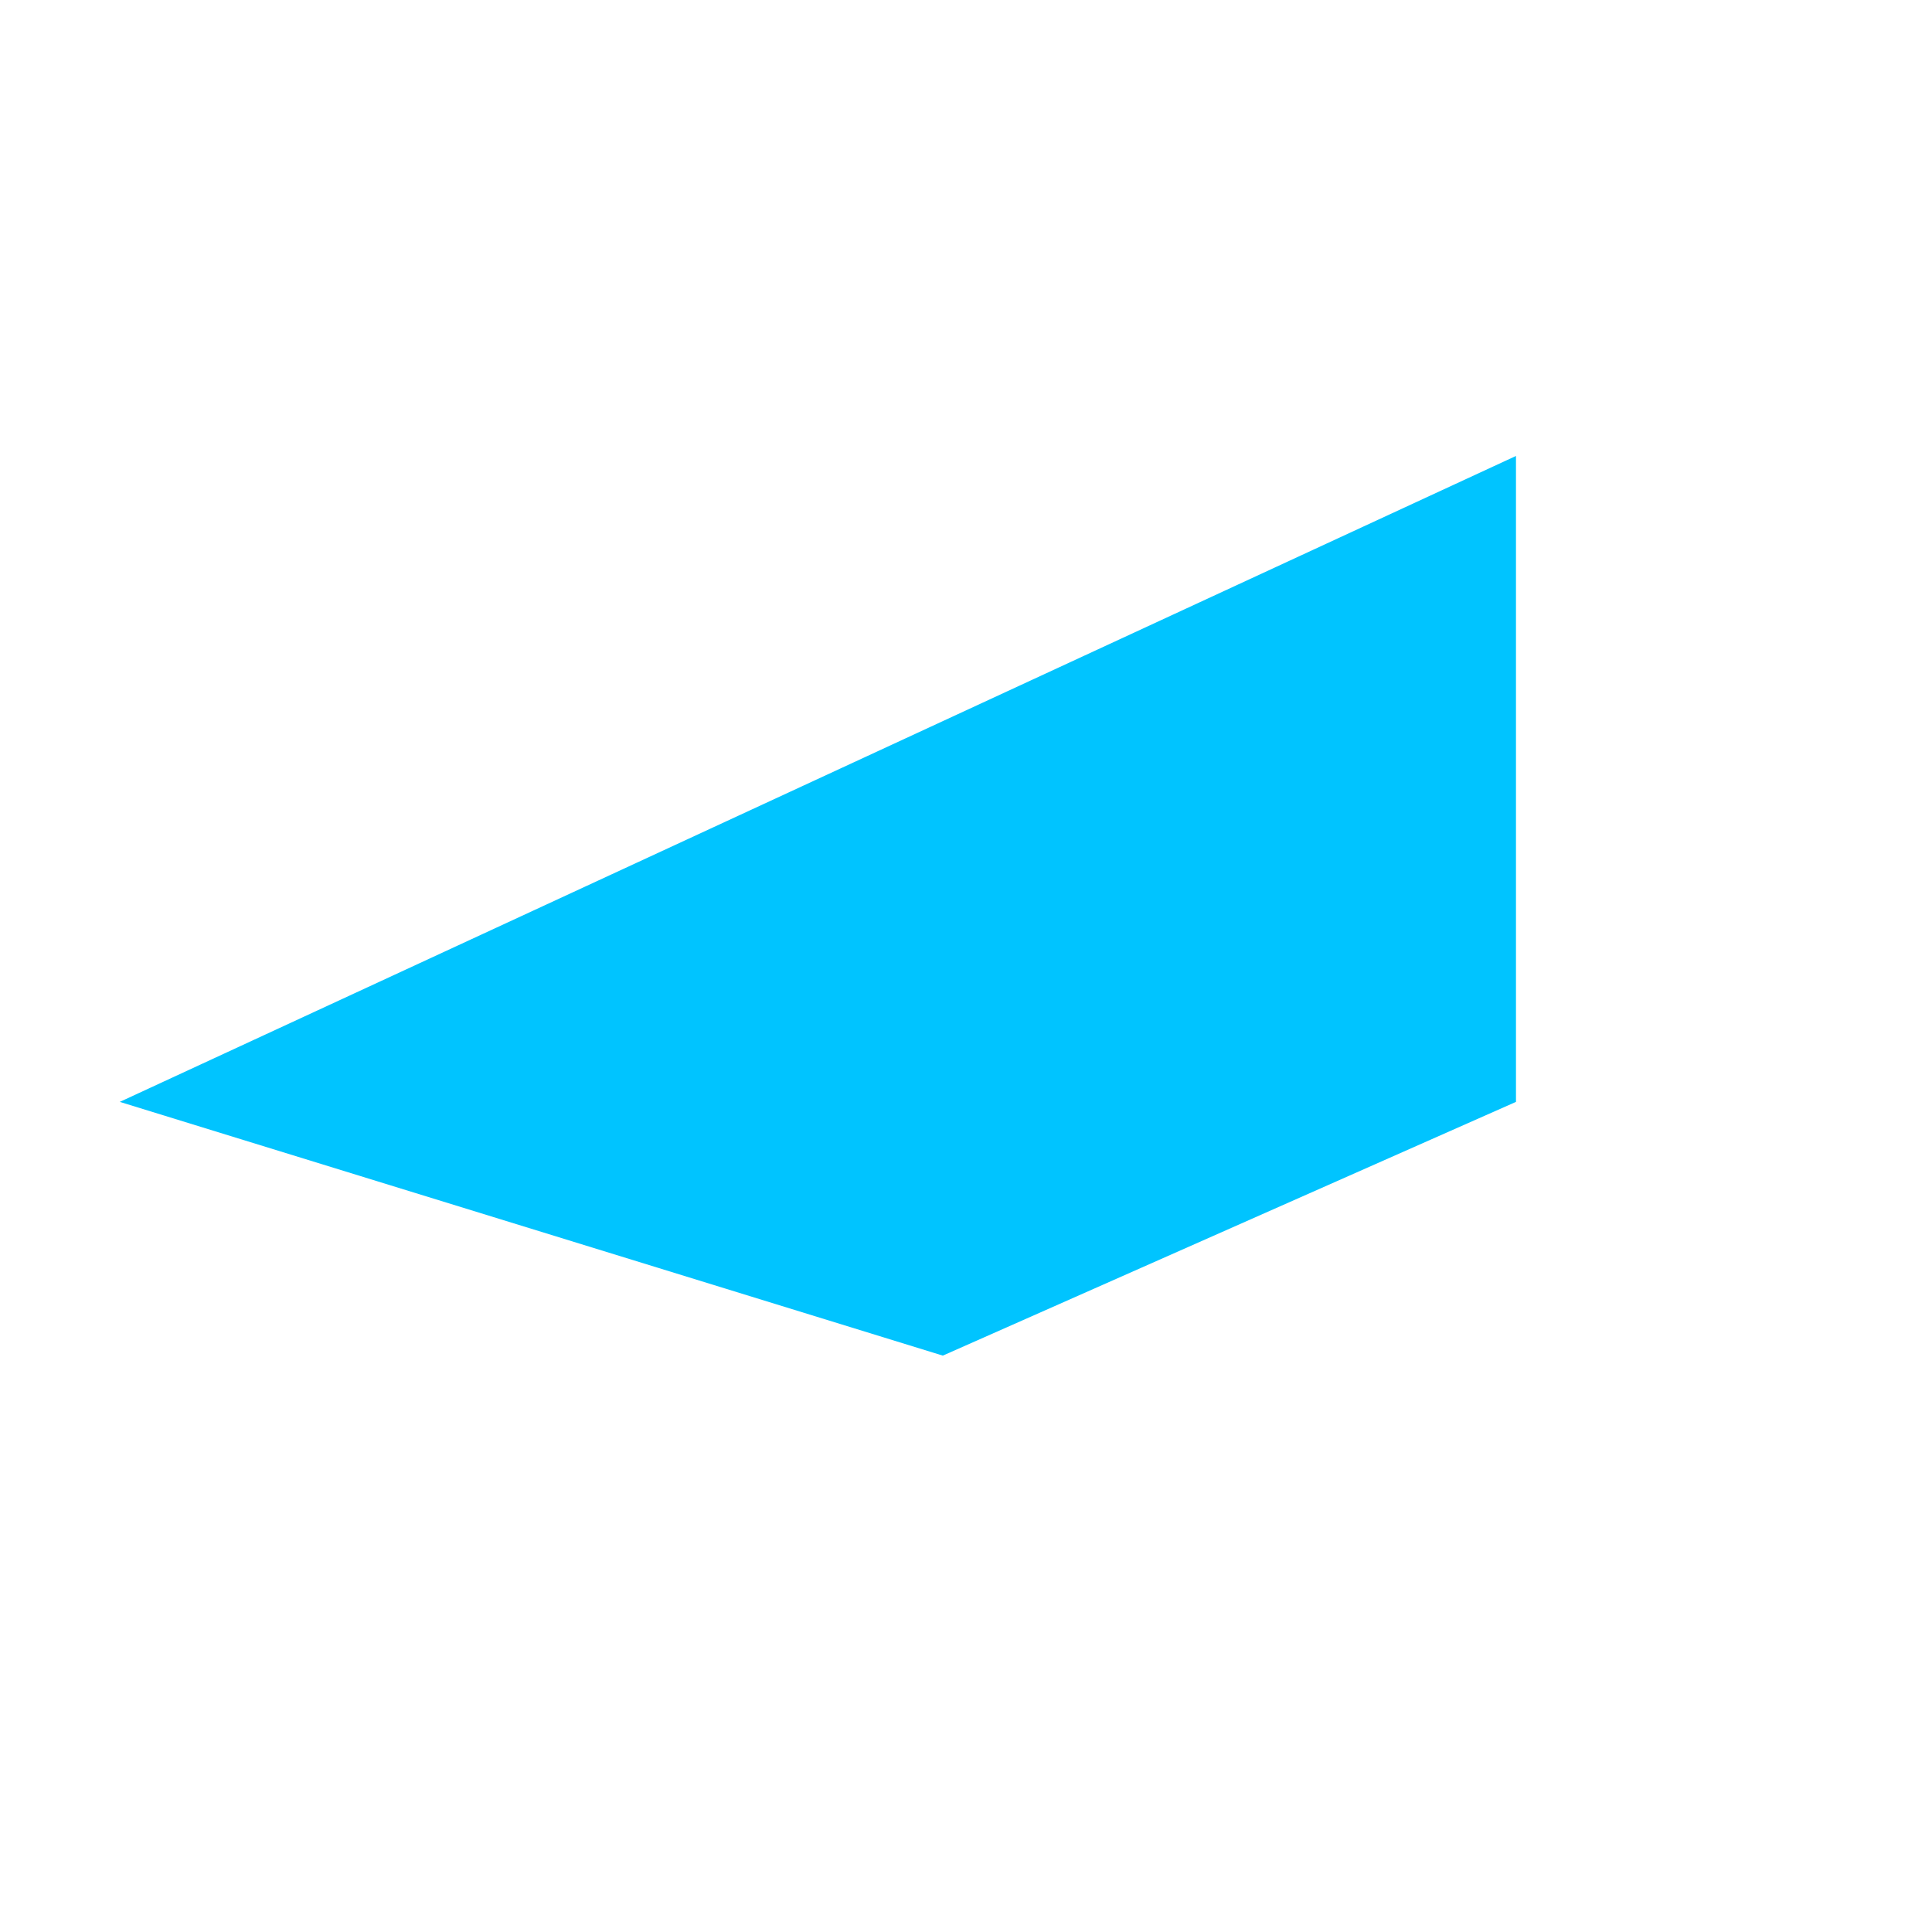 ﻿<?xml version="1.0" encoding="utf-8"?>
<svg version="1.1" xmlns:xlink="http://www.w3.org/1999/xlink" width="3px" height="3px" xmlns="http://www.w3.org/2000/svg">
  <defs>
    <pattern id="BGPattern" patternUnits="userSpaceOnUse" alignment="0 0" imageRepeat="None" />
    <mask fill="white" id="Clip11392">
      <path d="M 1.464 2.105  L 0.186 1.711  L 2.354 0.708  L 2.354 1.711  L 1.464 2.105  Z " fill-rule="evenodd" />
    </mask>
  </defs>
  <g transform="matrix(1 0 0 1 -1614 -1919 )">
    <path d="M 1.464 2.105  L 0.186 1.711  L 2.354 0.708  L 2.354 1.711  L 1.464 2.105  Z " fill-rule="nonzero" fill="rgba(0, 196, 255, 1)" stroke="none" transform="matrix(1 0 0 1 1614 1919 )" class="fill" />
    <path d="M 1.464 2.105  L 0.186 1.711  L 2.354 0.708  L 2.354 1.711  L 1.464 2.105  Z " stroke-width="0" stroke-dasharray="0" stroke="rgba(255, 255, 255, 0)" fill="none" transform="matrix(1 0 0 1 1614 1919 )" class="stroke" mask="url(#Clip11392)" />
  </g>
</svg>
